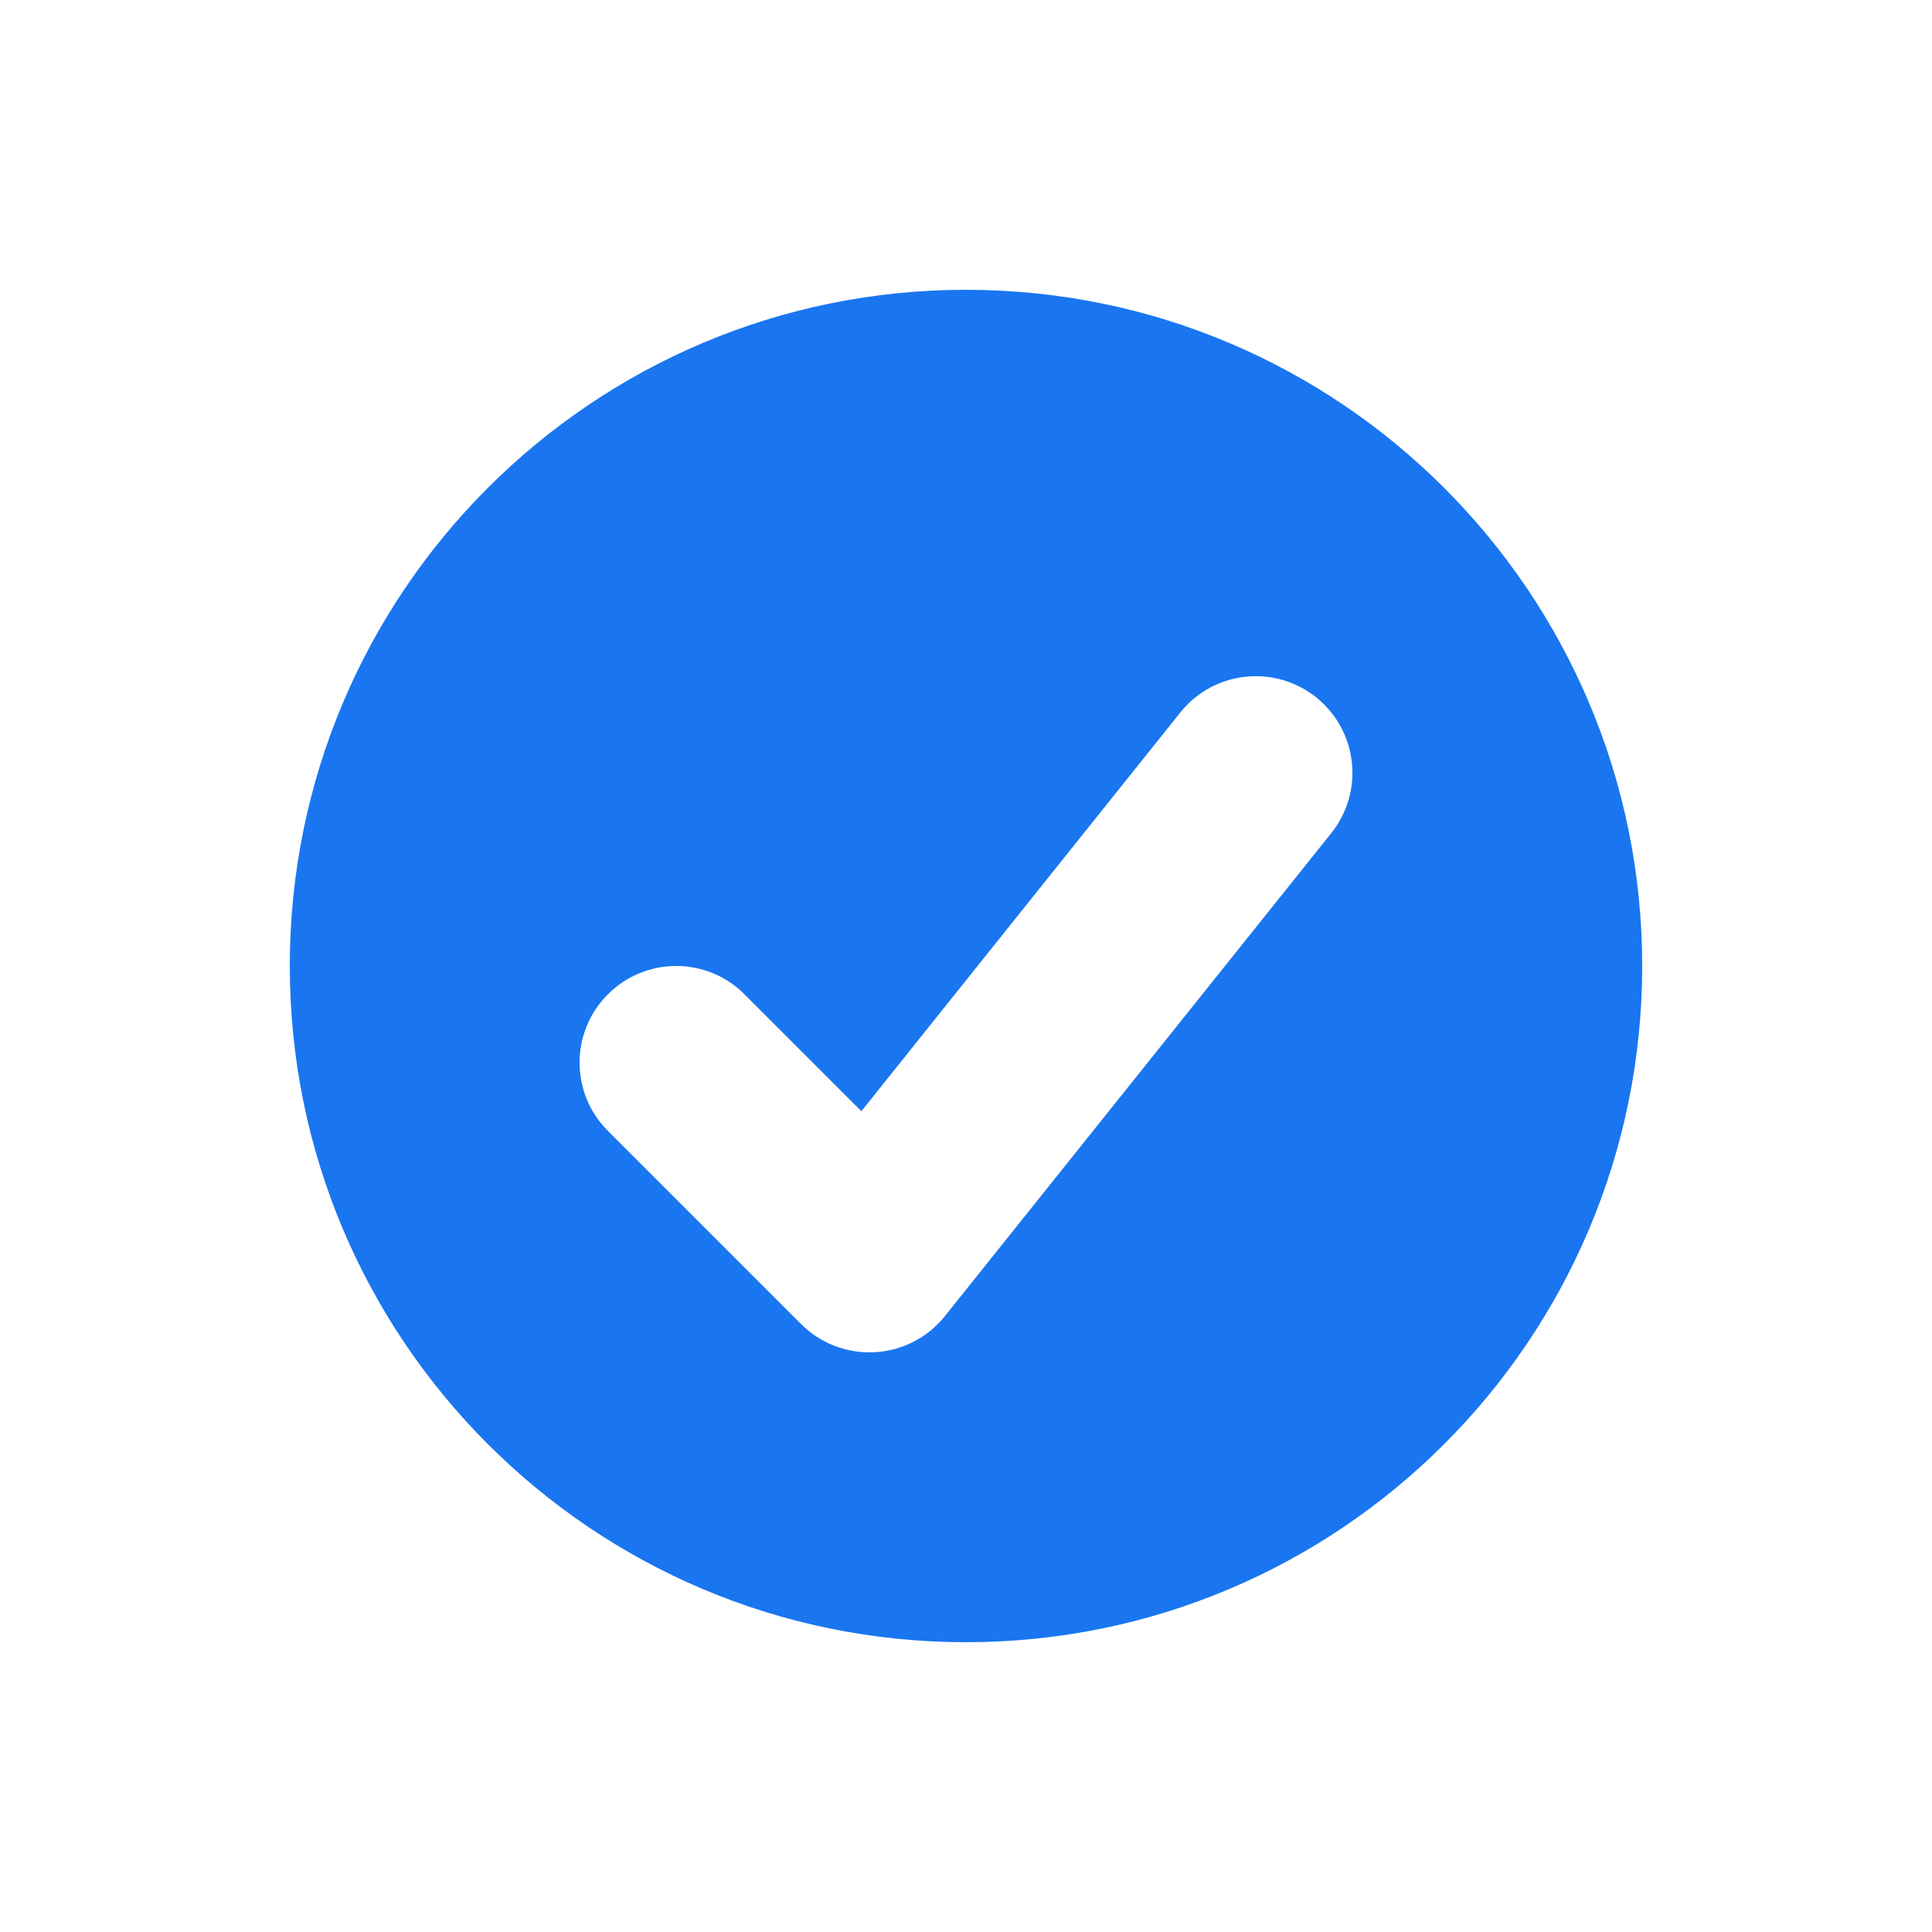 <svg width="20" height="20" viewBox="0 0 20 20" fill="none" xmlns="http://www.w3.org/2000/svg">
<path fill-rule="evenodd" clip-rule="evenodd" d="M17 10C17 6.134 13.866 3 10 3C6.134 3 3 6.134 3 10C3 13.866 6.134 17 10 17C13.866 17 17 13.866 17 10ZM13.781 8.625C14.126 8.193 14.056 7.564 13.625 7.219C13.193 6.874 12.564 6.944 12.219 7.375L8.917 11.503L7.707 10.293C7.317 9.902 6.683 9.902 6.293 10.293C5.902 10.683 5.902 11.317 6.293 11.707L8.293 13.707C8.494 13.908 8.771 14.014 9.055 13.998C9.339 13.983 9.603 13.847 9.781 13.625L13.781 8.625Z" fill="#1976F0"/>
</svg>
